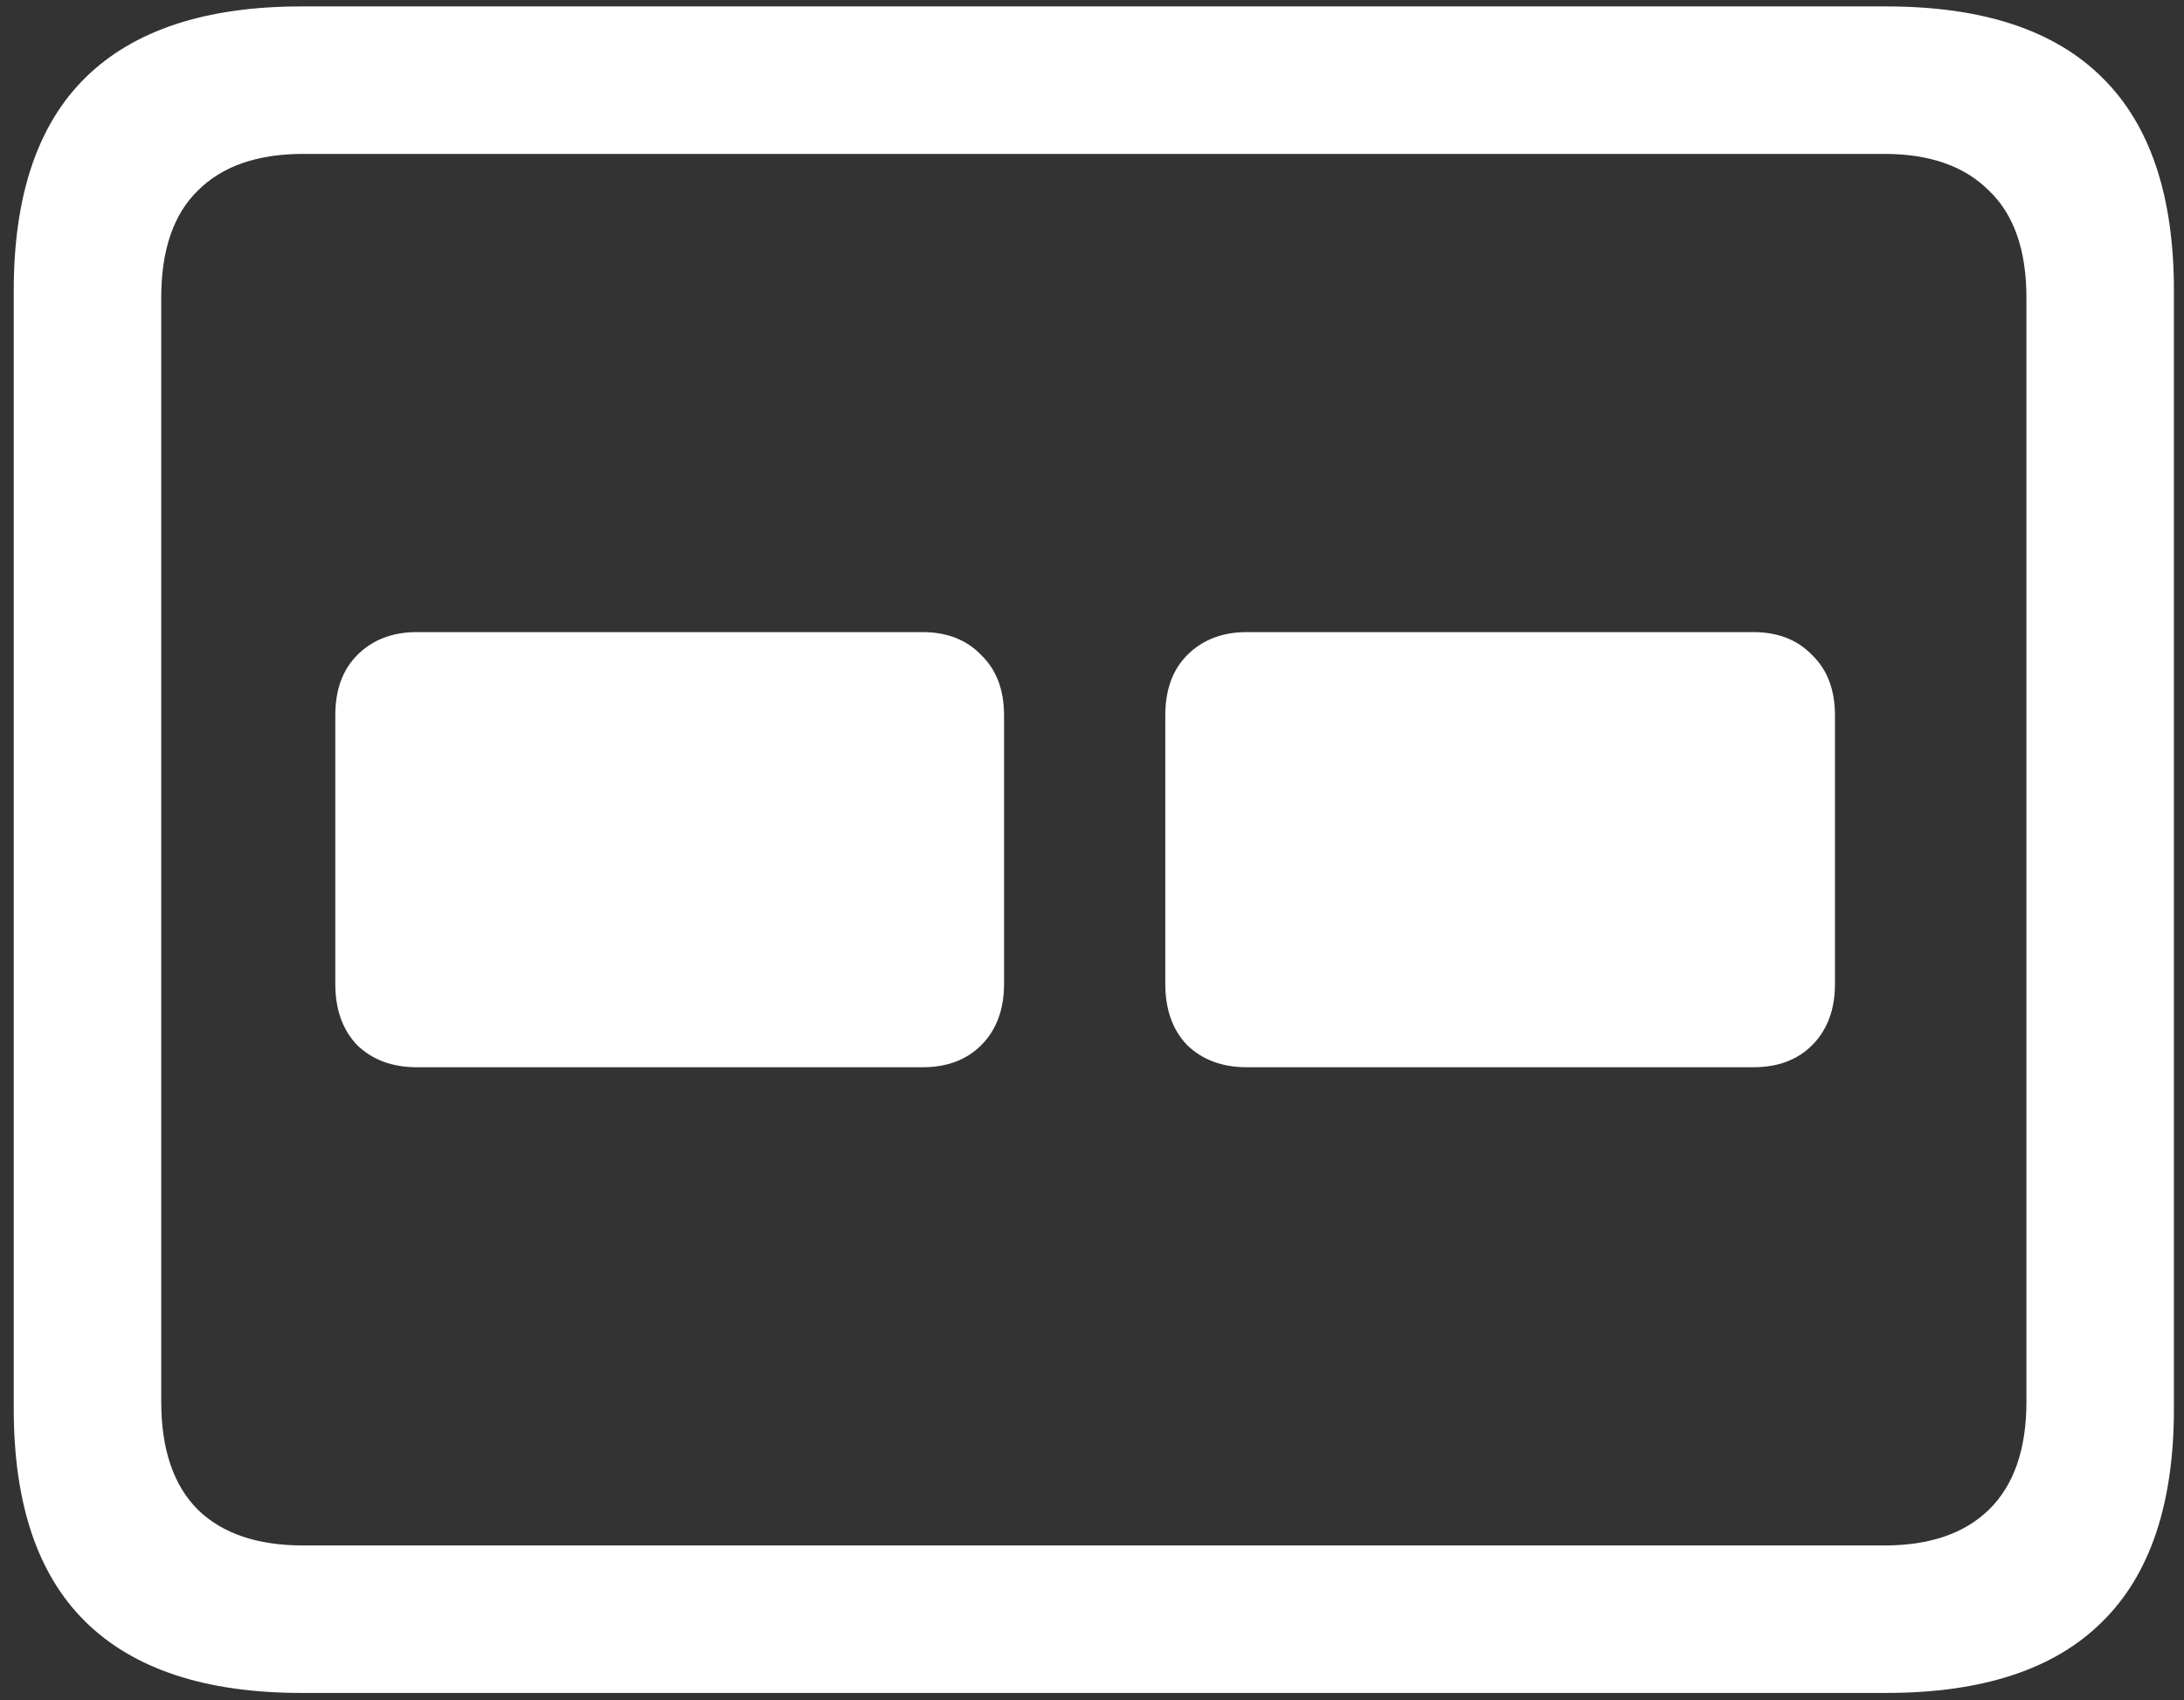 <svg width="149" height="116" viewBox="0 0 149 116" fill="none" xmlns="http://www.w3.org/2000/svg">
<rect x="0" y="0" width="149" height="116" fill="#333333" stroke="none"/>
<path d="M20.562 115.5H128.688C135.271 115.5 140.188 113.875 143.438 110.625C146.688 107.417 148.312 102.583 148.312 96.125V19.812C148.312 13.354 146.688 8.521 143.438 5.312C140.188 2.062 135.271 0.438 128.688 0.438H20.562C14.021 0.438 9.104 2.062 5.812 5.312C2.562 8.521 0.938 13.354 0.938 19.812V96.125C0.938 102.583 2.562 107.417 5.812 110.625C9.104 113.875 14.021 115.5 20.562 115.5ZM20.688 105.438C17.562 105.438 15.167 104.625 13.5 103C11.833 101.333 11 98.875 11 95.625V20.312C11 17.062 11.833 14.625 13.5 13C15.167 11.333 17.562 10.5 20.688 10.5H128.562C131.646 10.5 134.021 11.333 135.688 13C137.396 14.625 138.25 17.062 138.25 20.312V95.625C138.25 98.875 137.396 101.333 135.688 103C134.021 104.625 131.646 105.438 128.562 105.438H20.688ZM28.438 72.812H62.938C64.604 72.812 65.938 72.312 66.938 71.312C67.979 70.271 68.5 68.875 68.5 67.125V48.812C68.5 47.062 67.979 45.688 66.938 44.688C65.938 43.646 64.604 43.125 62.938 43.125H28.438C26.771 43.125 25.417 43.646 24.375 44.688C23.375 45.688 22.875 47.062 22.875 48.812V67.125C22.875 68.875 23.375 70.271 24.375 71.312C25.417 72.312 26.771 72.812 28.438 72.812ZM85.062 72.812H119.625C121.292 72.812 122.625 72.312 123.625 71.312C124.667 70.271 125.188 68.875 125.188 67.125V48.812C125.188 47.062 124.667 45.688 123.625 44.688C122.625 43.646 121.292 43.125 119.625 43.125H85.062C83.396 43.125 82.042 43.646 81 44.688C80 45.688 79.5 47.062 79.5 48.812V67.125C79.5 68.875 80 70.271 81 71.312C82.042 72.312 83.396 72.812 85.062 72.812Z" fill="white"/>
</svg>
